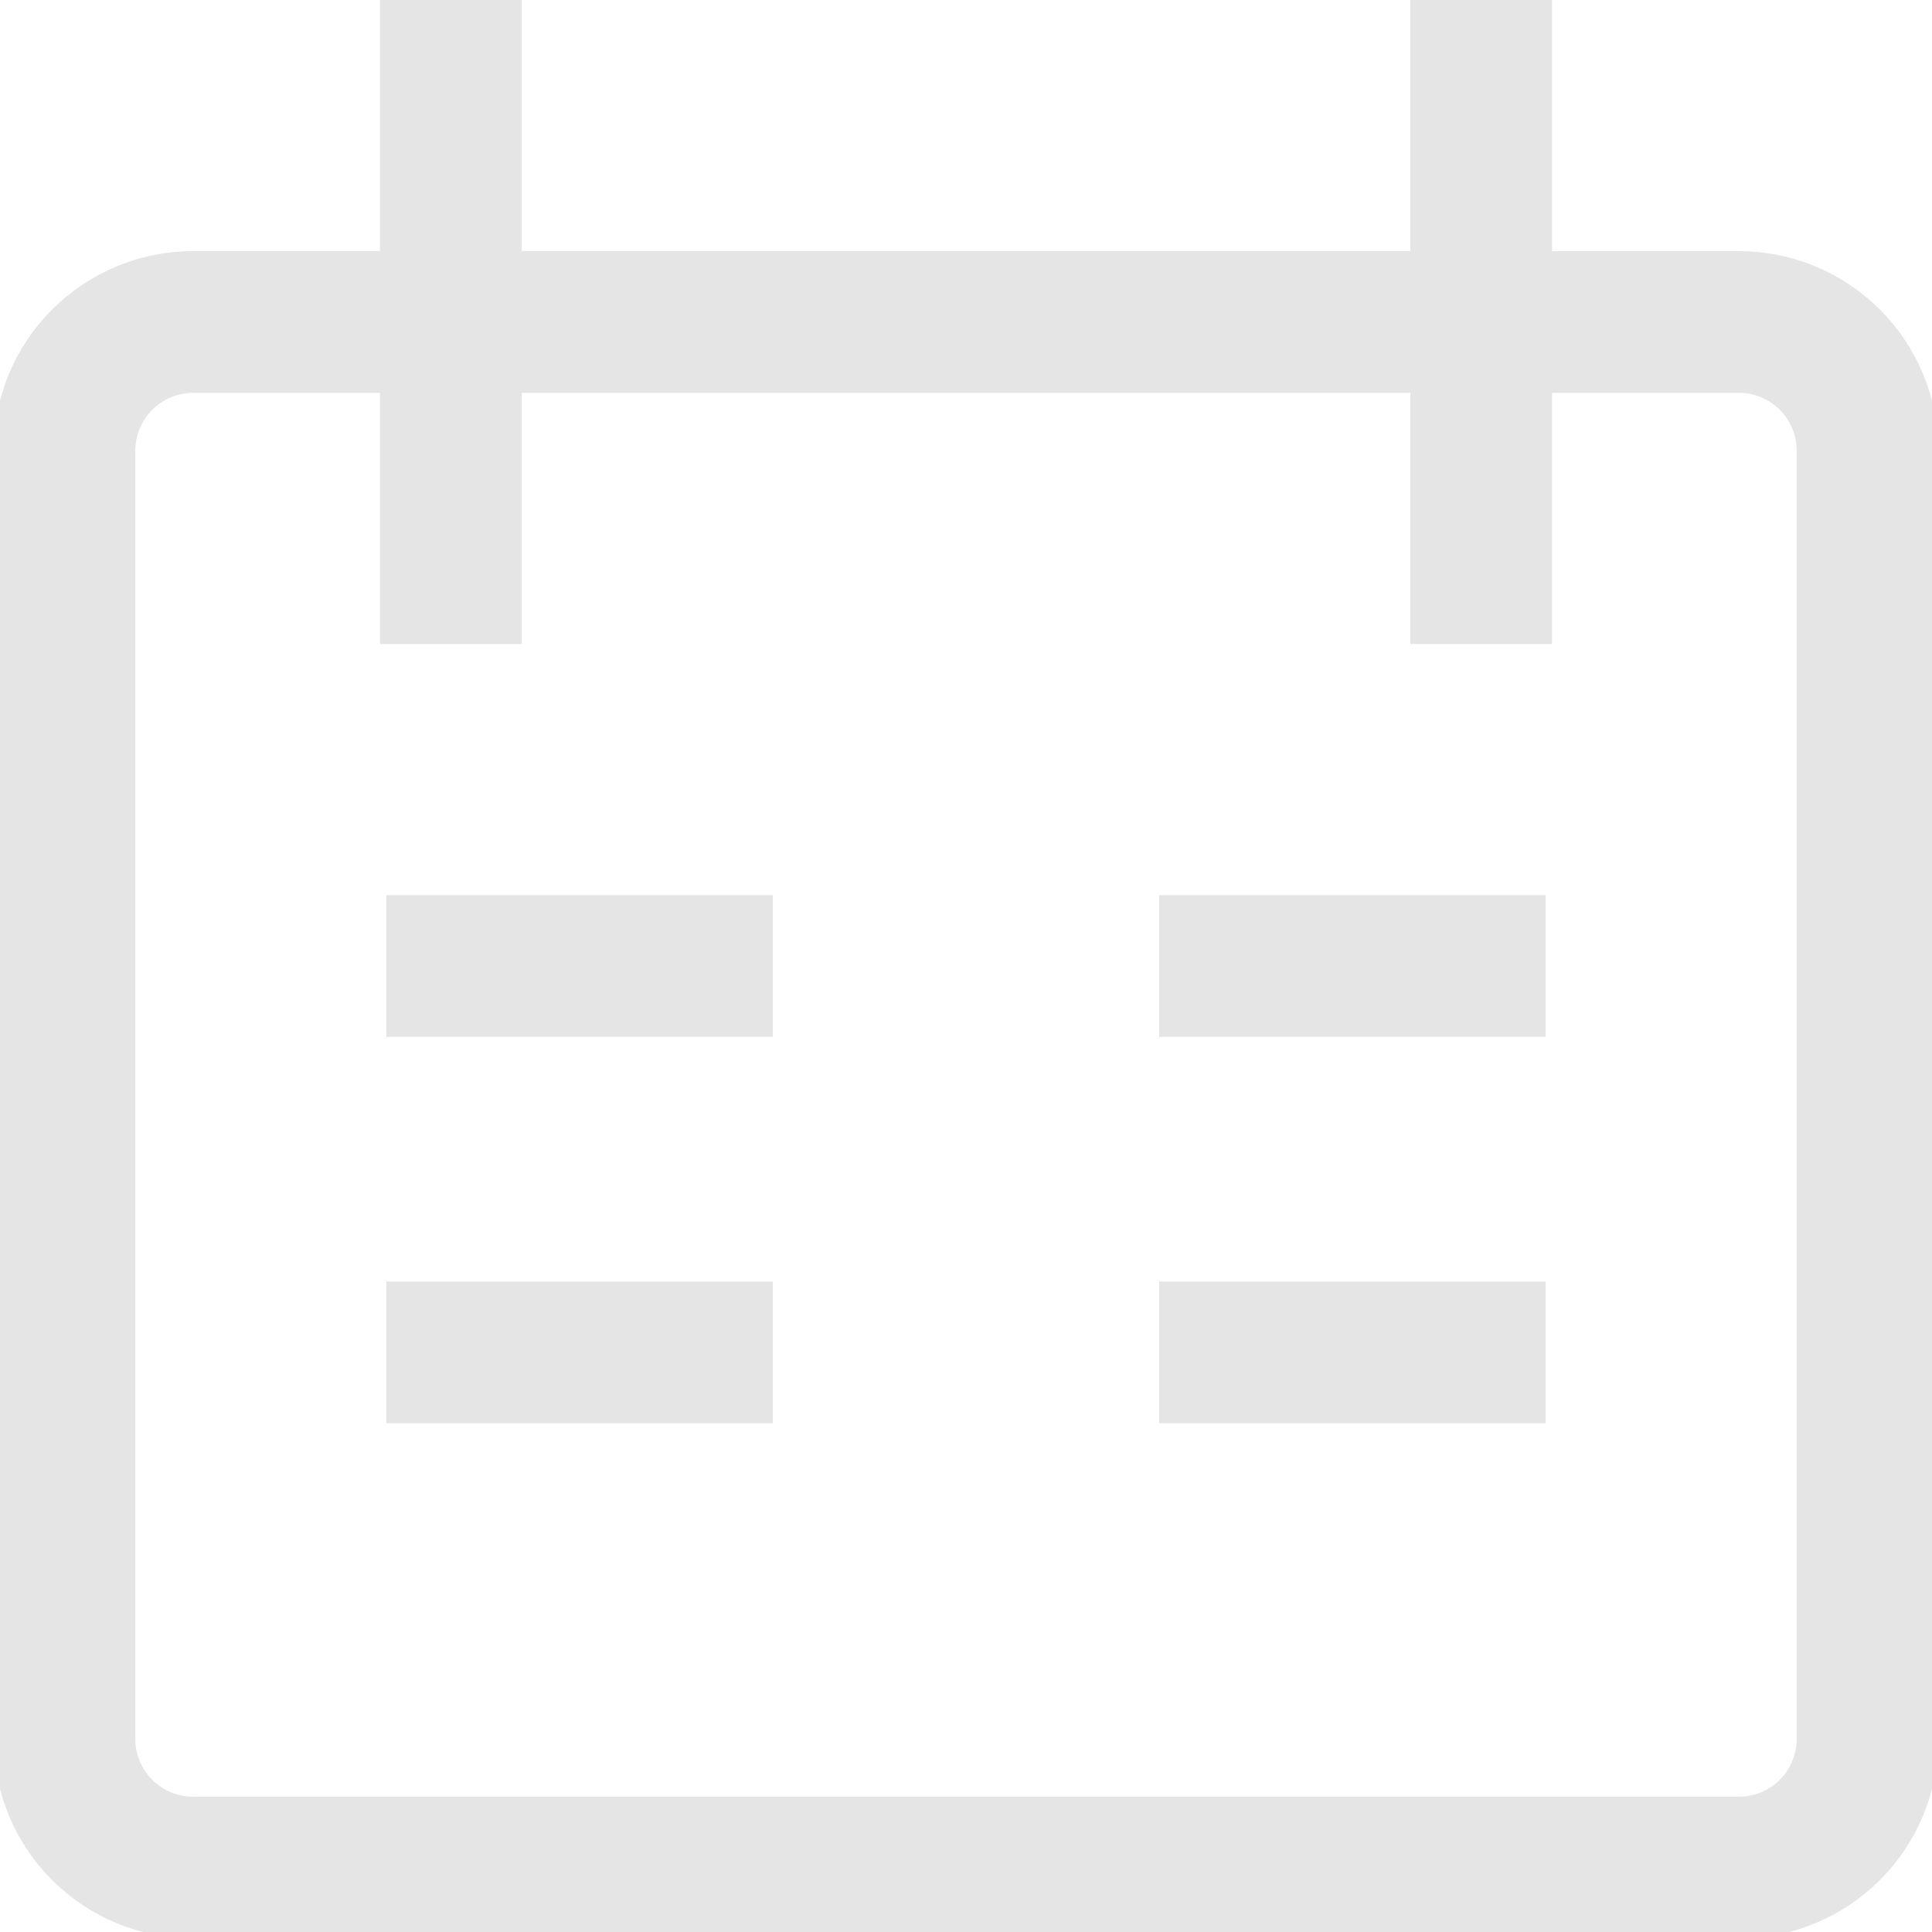 <svg width="20" height="20" viewBox="0 0 20 20" fill="none" xmlns="http://www.w3.org/2000/svg">
<g clip-path="url(#clip0_262_37927)">
<path d="M4.667 0V6.667M15.333 0V6.667M4 10H8M16 10H12M4 14H8M12 14H16M2 3.333H18C18.354 3.333 18.693 3.474 18.943 3.724C19.193 3.974 19.333 4.313 19.333 4.667V18C19.333 18.354 19.193 18.693 18.943 18.943C18.693 19.193 18.354 19.333 18 19.333H2C1.646 19.333 1.307 19.193 1.057 18.943C0.807 18.693 0.667 18.354 0.667 18V4.667C0.667 4.313 0.807 3.974 1.057 3.724C1.307 3.474 1.646 3.333 2 3.333Z" stroke="#E5E5E5" stroke-width="1.467"/>
</g>
<defs>
<clipPath id="clip0_262_37927">
<rect width="20" height="20" fill="white"/>
</clipPath>
</defs>
</svg>
